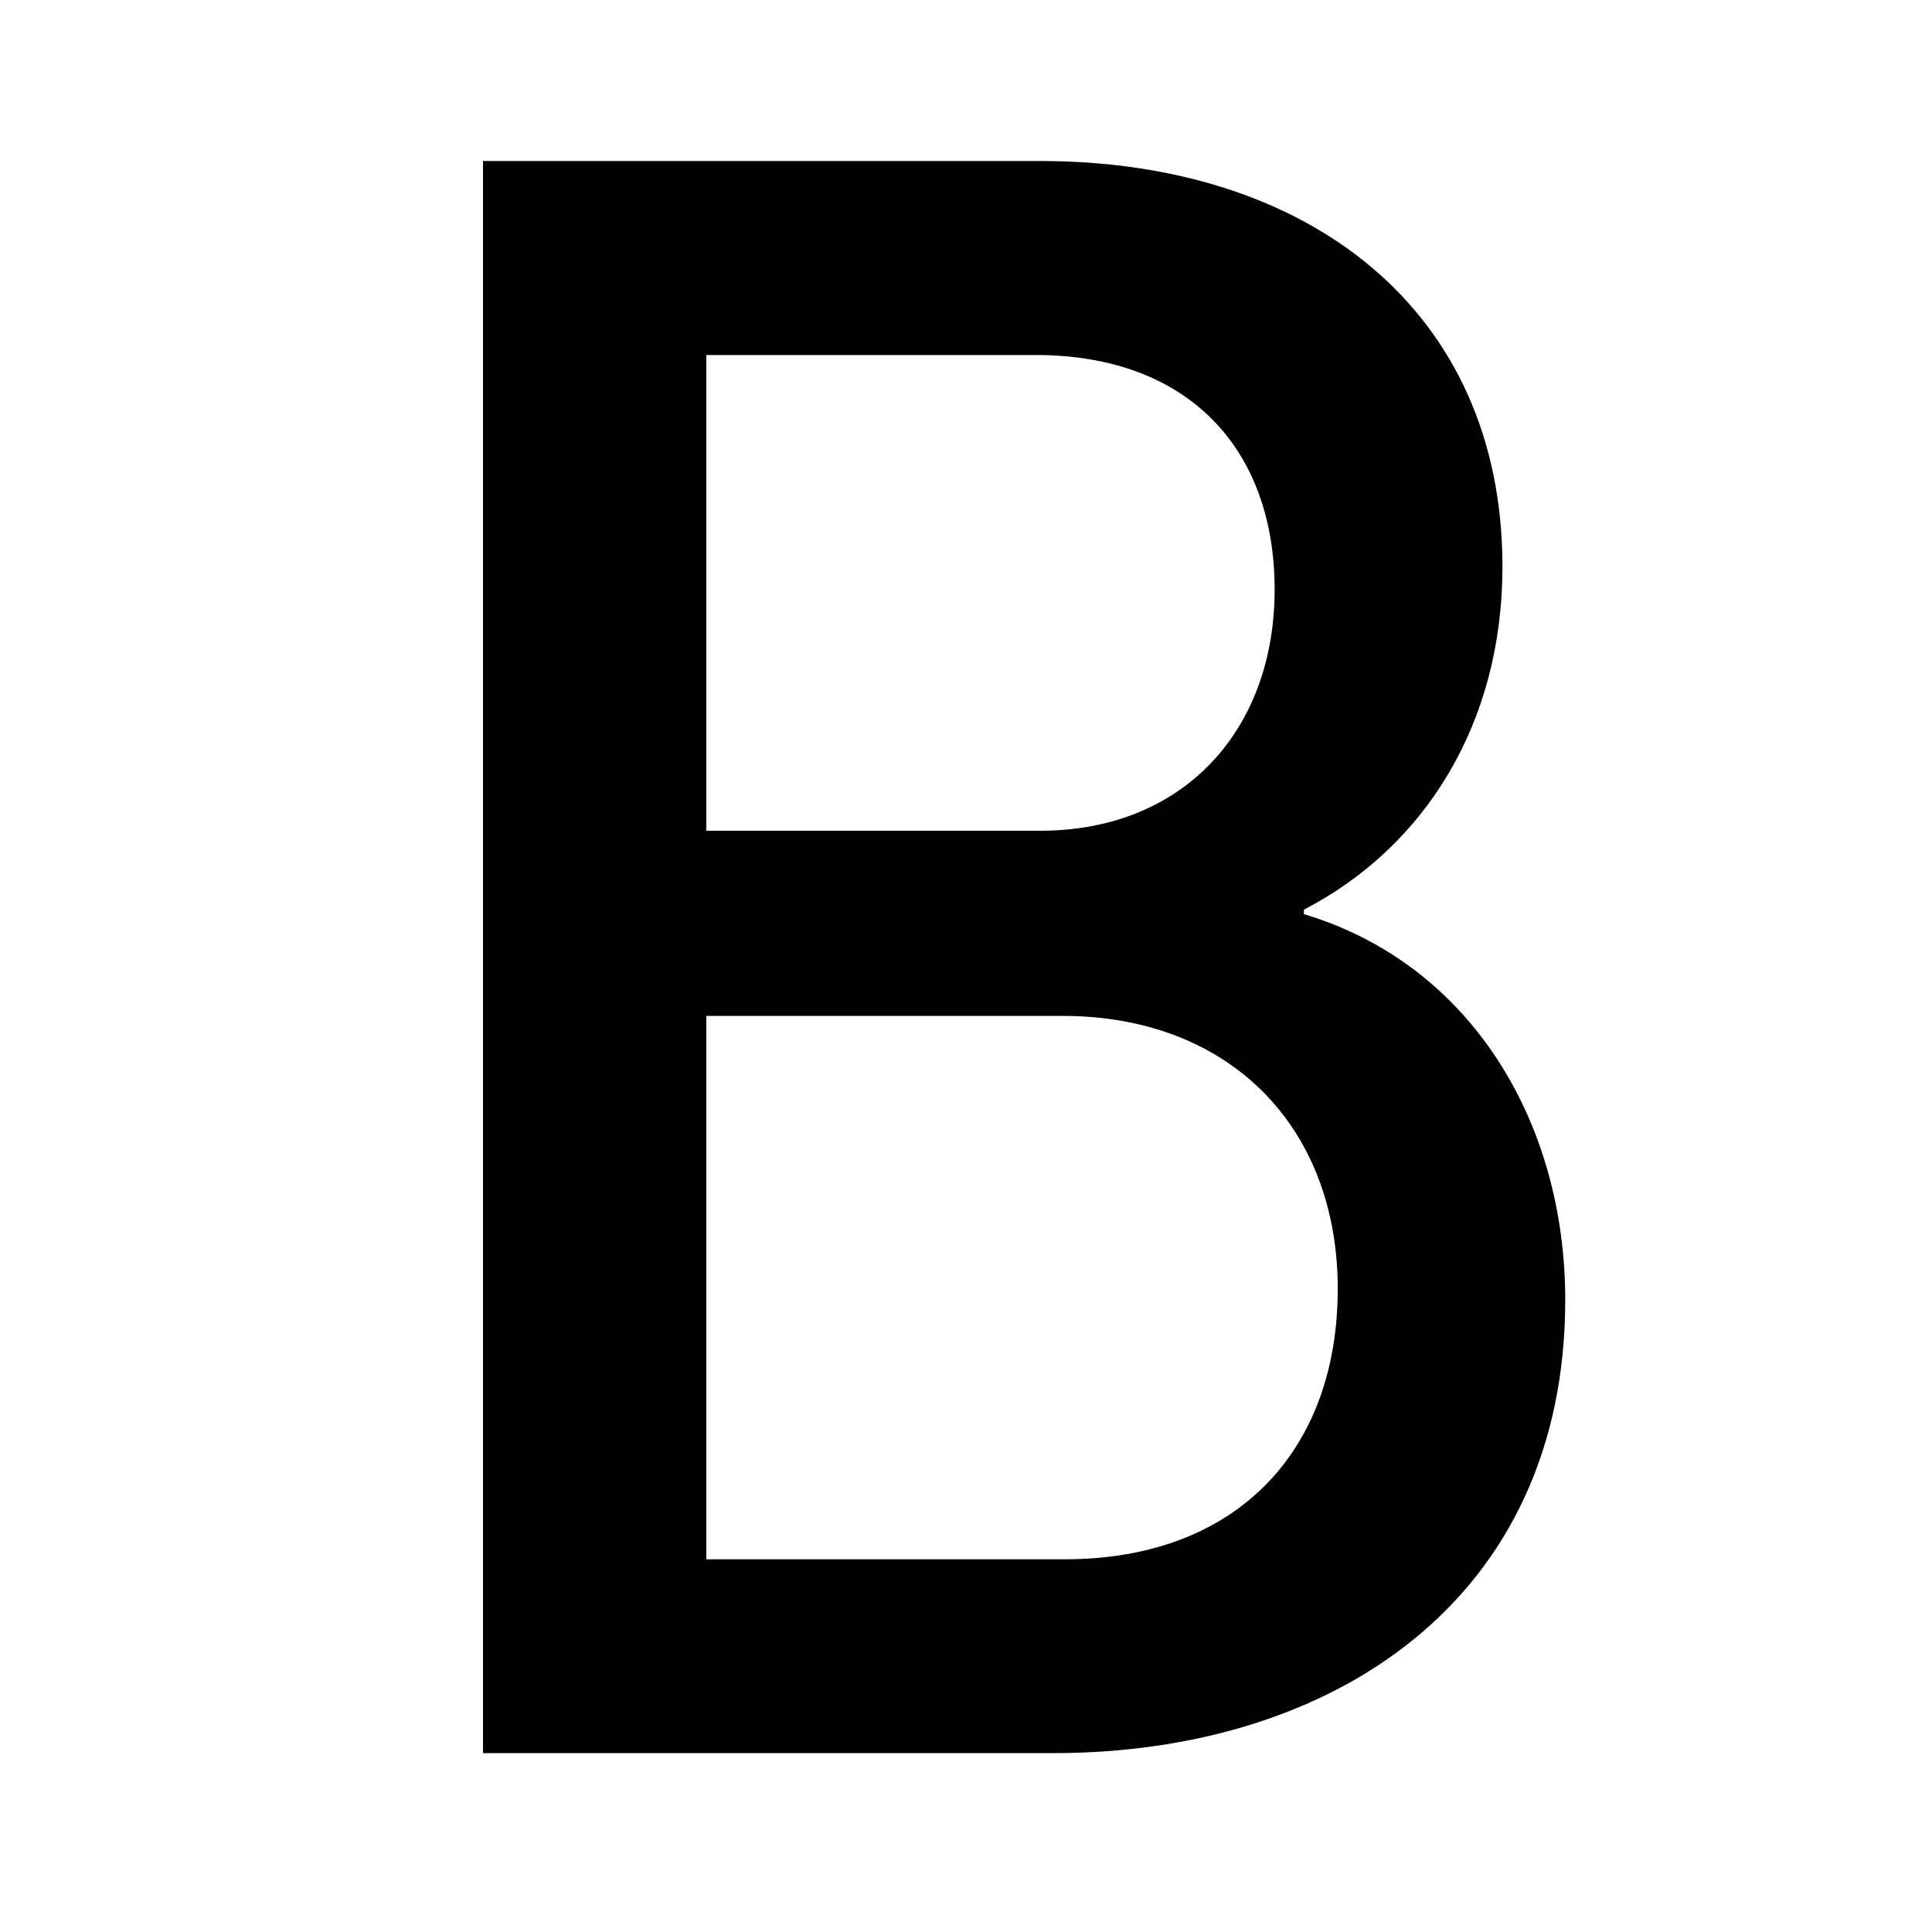 <svg xmlns="http://www.w3.org/2000/svg" viewBox="0 0 12 12">
  <path fill="currentColor" d="M3 1h3.46c1.667 0 2.872.925 2.872 2.52 0 .968-.477 1.738-1.233 2.13v.028c1.035.31 1.623 1.29 1.623 2.396 0 1.863-1.443 2.815-3.18 2.815H3V1zm3.46 4.16c.896 0 1.457-.63 1.457-1.498 0-.87-.532-1.457-1.485-1.457H4.387V5.16H6.46zm.154 4.525c1.065 0 1.695-.672 1.695-1.68S7.635 6.31 6.6 6.31H4.387v3.375h2.227z"/>
</svg>
